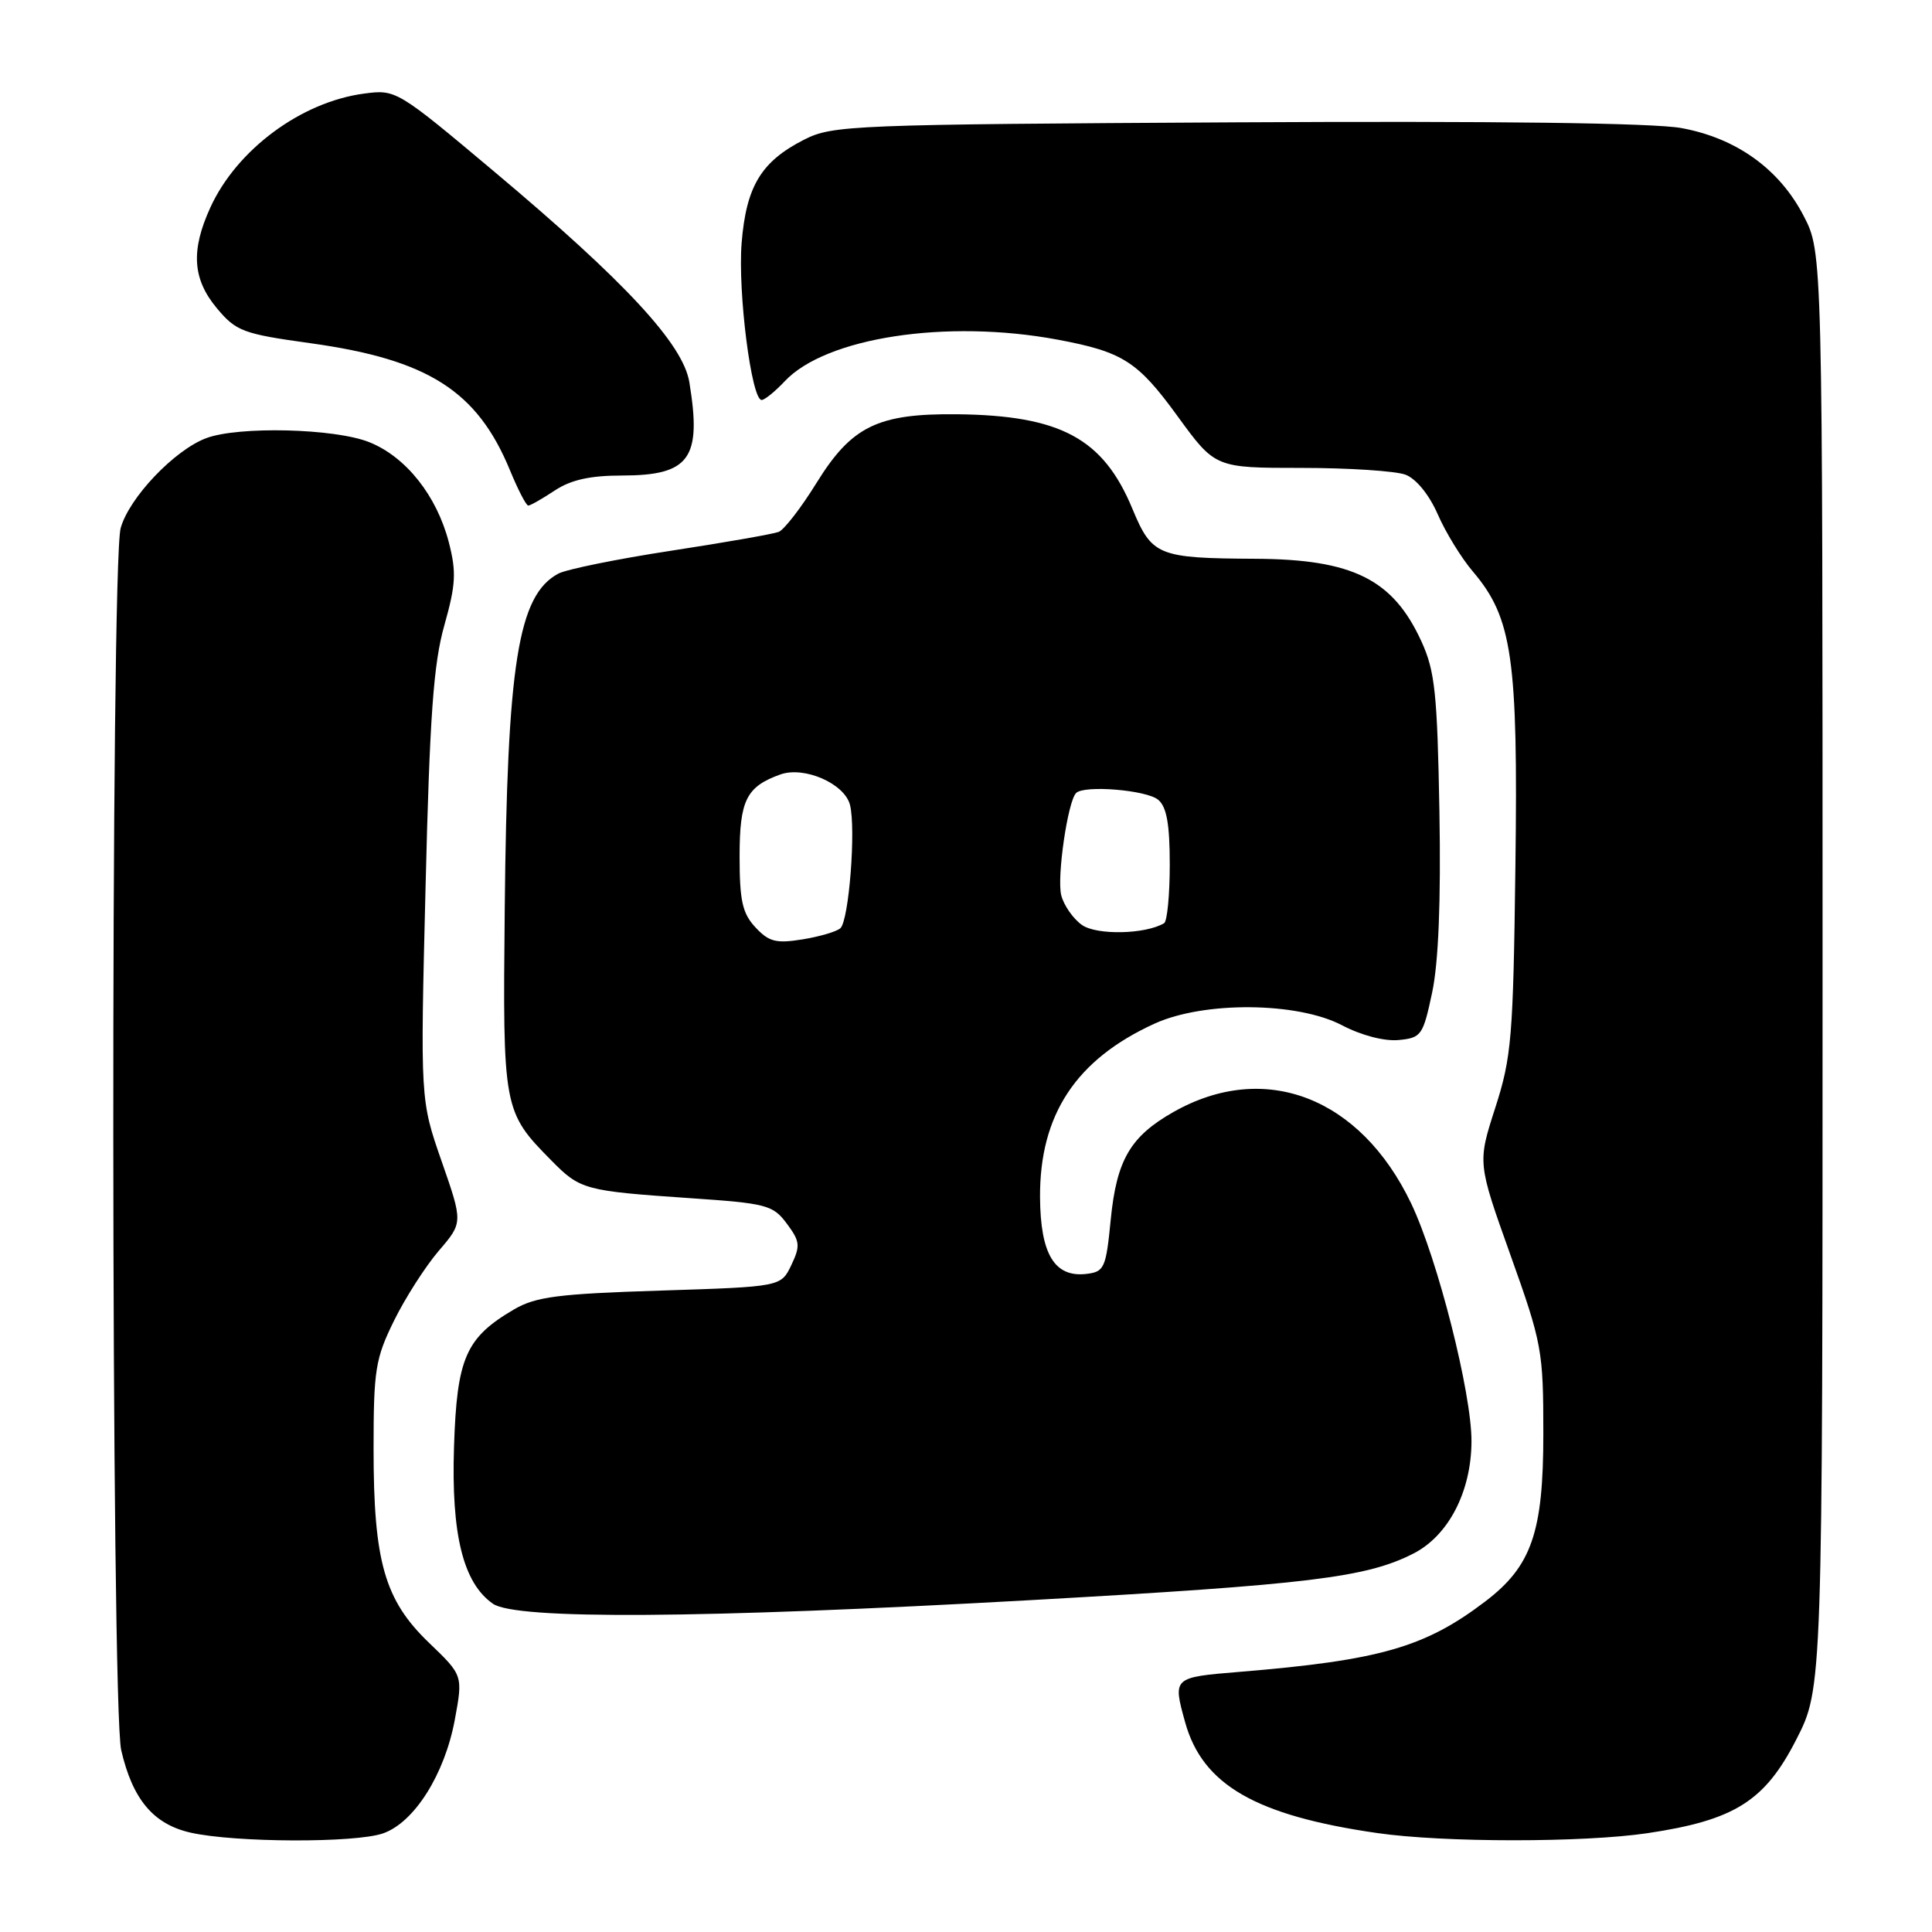 <?xml version="1.0" encoding="UTF-8" standalone="no"?>
<!DOCTYPE svg PUBLIC "-//W3C//DTD SVG 1.1//EN" "http://www.w3.org/Graphics/SVG/1.1/DTD/svg11.dtd" >
<svg xmlns="http://www.w3.org/2000/svg" xmlns:xlink="http://www.w3.org/1999/xlink" version="1.1" viewBox="0 0 256 256">
 <g >
 <path fill="currentColor"
d=" M 50.76 242.93 C 54.89 241.49 58.91 235.13 60.26 227.90 C 61.35 222.00 61.35 222.00 56.86 217.69 C 50.96 212.03 49.50 206.95 49.50 192.00 C 49.50 181.51 49.74 180.02 52.21 175.00 C 53.70 171.97 56.37 167.81 58.13 165.75 C 61.35 162.00 61.35 162.00 58.52 153.88 C 55.69 145.76 55.69 145.76 56.39 117.48 C 56.94 94.88 57.44 87.93 58.88 82.85 C 60.40 77.45 60.49 75.81 59.47 71.85 C 57.86 65.66 53.78 60.53 48.93 58.59 C 44.36 56.76 31.60 56.45 27.32 58.06 C 23.11 59.64 17.11 65.95 15.99 69.97 C 14.64 74.83 14.71 226.02 16.06 231.90 C 17.57 238.45 20.34 241.73 25.28 242.84 C 31.16 244.16 47.08 244.22 50.76 242.93 Z  M 218.27 242.91 C 229.82 241.19 233.83 238.68 238.00 230.53 C 241.50 223.70 241.50 223.70 241.50 128.57 C 241.50 33.45 241.50 33.45 239.00 28.62 C 235.78 22.40 230.10 18.31 222.80 16.97 C 219.14 16.29 198.01 16.02 163.80 16.21 C 112.79 16.49 110.33 16.59 106.56 18.50 C 100.86 21.40 98.88 24.67 98.27 32.19 C 97.75 38.71 99.57 53.00 100.92 53.00 C 101.32 53.00 102.70 51.88 103.99 50.51 C 109.44 44.71 125.43 42.27 140.11 45.00 C 148.78 46.62 150.74 47.87 156.02 55.13 C 161.02 62.00 161.02 62.00 172.45 62.00 C 178.73 62.00 184.94 62.41 186.24 62.90 C 187.65 63.44 189.38 65.56 190.51 68.15 C 191.55 70.54 193.65 73.96 195.18 75.75 C 200.39 81.88 201.16 87.23 200.80 114.72 C 200.51 137.49 200.29 140.09 198.13 146.79 C 195.78 154.08 195.78 154.08 200.14 166.29 C 204.33 178.01 204.50 178.96 204.50 190.00 C 204.50 203.03 202.95 207.52 196.82 212.19 C 188.81 218.29 182.82 220.00 164.25 221.53 C 155.38 222.26 155.39 222.26 157.04 228.22 C 159.35 236.51 166.39 240.57 182.50 242.89 C 191.27 244.16 209.81 244.16 218.27 242.91 Z  M 136.50 212.03 C 173.43 209.96 181.05 209.04 187.29 205.85 C 191.93 203.48 194.95 197.66 194.98 191.00 C 195.01 184.62 190.50 166.83 186.99 159.47 C 180.26 145.38 167.59 140.49 155.50 147.34 C 149.78 150.58 147.96 153.69 147.18 161.58 C 146.55 168.04 146.33 168.52 143.95 168.80 C 139.73 169.29 137.86 166.19 137.81 158.64 C 137.75 147.70 142.58 140.38 153.00 135.63 C 159.56 132.65 171.91 132.76 177.82 135.85 C 180.39 137.20 183.44 137.99 185.32 137.81 C 188.34 137.52 188.56 137.20 189.77 131.50 C 190.61 127.53 190.94 119.41 190.73 107.50 C 190.45 91.86 190.14 88.91 188.35 85.00 C 184.58 76.76 179.26 74.11 166.37 74.04 C 153.43 73.97 152.64 73.65 150.05 67.42 C 146.18 58.08 140.53 55.04 126.77 54.89 C 116.32 54.79 112.86 56.47 108.23 63.93 C 106.18 67.25 103.91 70.19 103.18 70.48 C 102.45 70.76 96.02 71.89 88.89 72.98 C 81.77 74.07 75.05 75.44 73.98 76.01 C 68.64 78.87 67.20 87.89 66.88 120.50 C 66.61 146.95 66.68 147.31 73.05 153.76 C 76.88 157.65 77.43 157.80 91.40 158.76 C 101.60 159.45 102.42 159.67 104.26 162.14 C 106.01 164.49 106.07 165.08 104.85 167.64 C 103.48 170.50 103.48 170.50 87.49 171.01 C 73.92 171.44 70.99 171.82 68.10 173.51 C 61.71 177.26 60.54 179.93 60.16 191.68 C 59.78 203.32 61.36 209.74 65.31 212.50 C 68.35 214.63 92.87 214.47 136.50 212.03 Z  M 73.50 65.00 C 75.64 63.58 78.19 63.01 82.42 63.01 C 91.40 63.00 93.01 60.76 91.34 50.63 C 90.50 45.58 82.85 37.32 65.50 22.75 C 52.62 11.93 52.46 11.84 48.25 12.40 C 39.91 13.50 31.37 19.83 27.87 27.50 C 25.26 33.21 25.51 36.99 28.75 40.86 C 31.30 43.90 32.20 44.24 41.16 45.48 C 56.75 47.65 63.25 51.80 67.59 62.35 C 68.64 64.90 69.72 66.99 70.00 66.99 C 70.28 66.99 71.85 66.09 73.50 65.00 Z  M 100.10 122.88 C 98.37 121.02 98.00 119.36 98.00 113.47 C 98.00 106.02 98.89 104.24 103.40 102.62 C 106.57 101.49 111.92 103.83 112.63 106.66 C 113.43 109.86 112.49 121.93 111.36 122.99 C 110.89 123.43 108.63 124.10 106.35 124.47 C 102.84 125.04 101.89 124.80 100.10 122.88 Z  M 143.36 122.56 C 142.19 121.73 140.96 119.96 140.62 118.63 C 140.02 116.23 141.48 106.19 142.59 105.08 C 143.66 104.00 151.91 104.68 153.46 105.97 C 154.59 106.90 155.00 109.20 155.00 114.56 C 155.00 118.59 154.66 122.08 154.25 122.33 C 151.75 123.81 145.32 123.94 143.36 122.56 Z "/>
</g>
</svg>